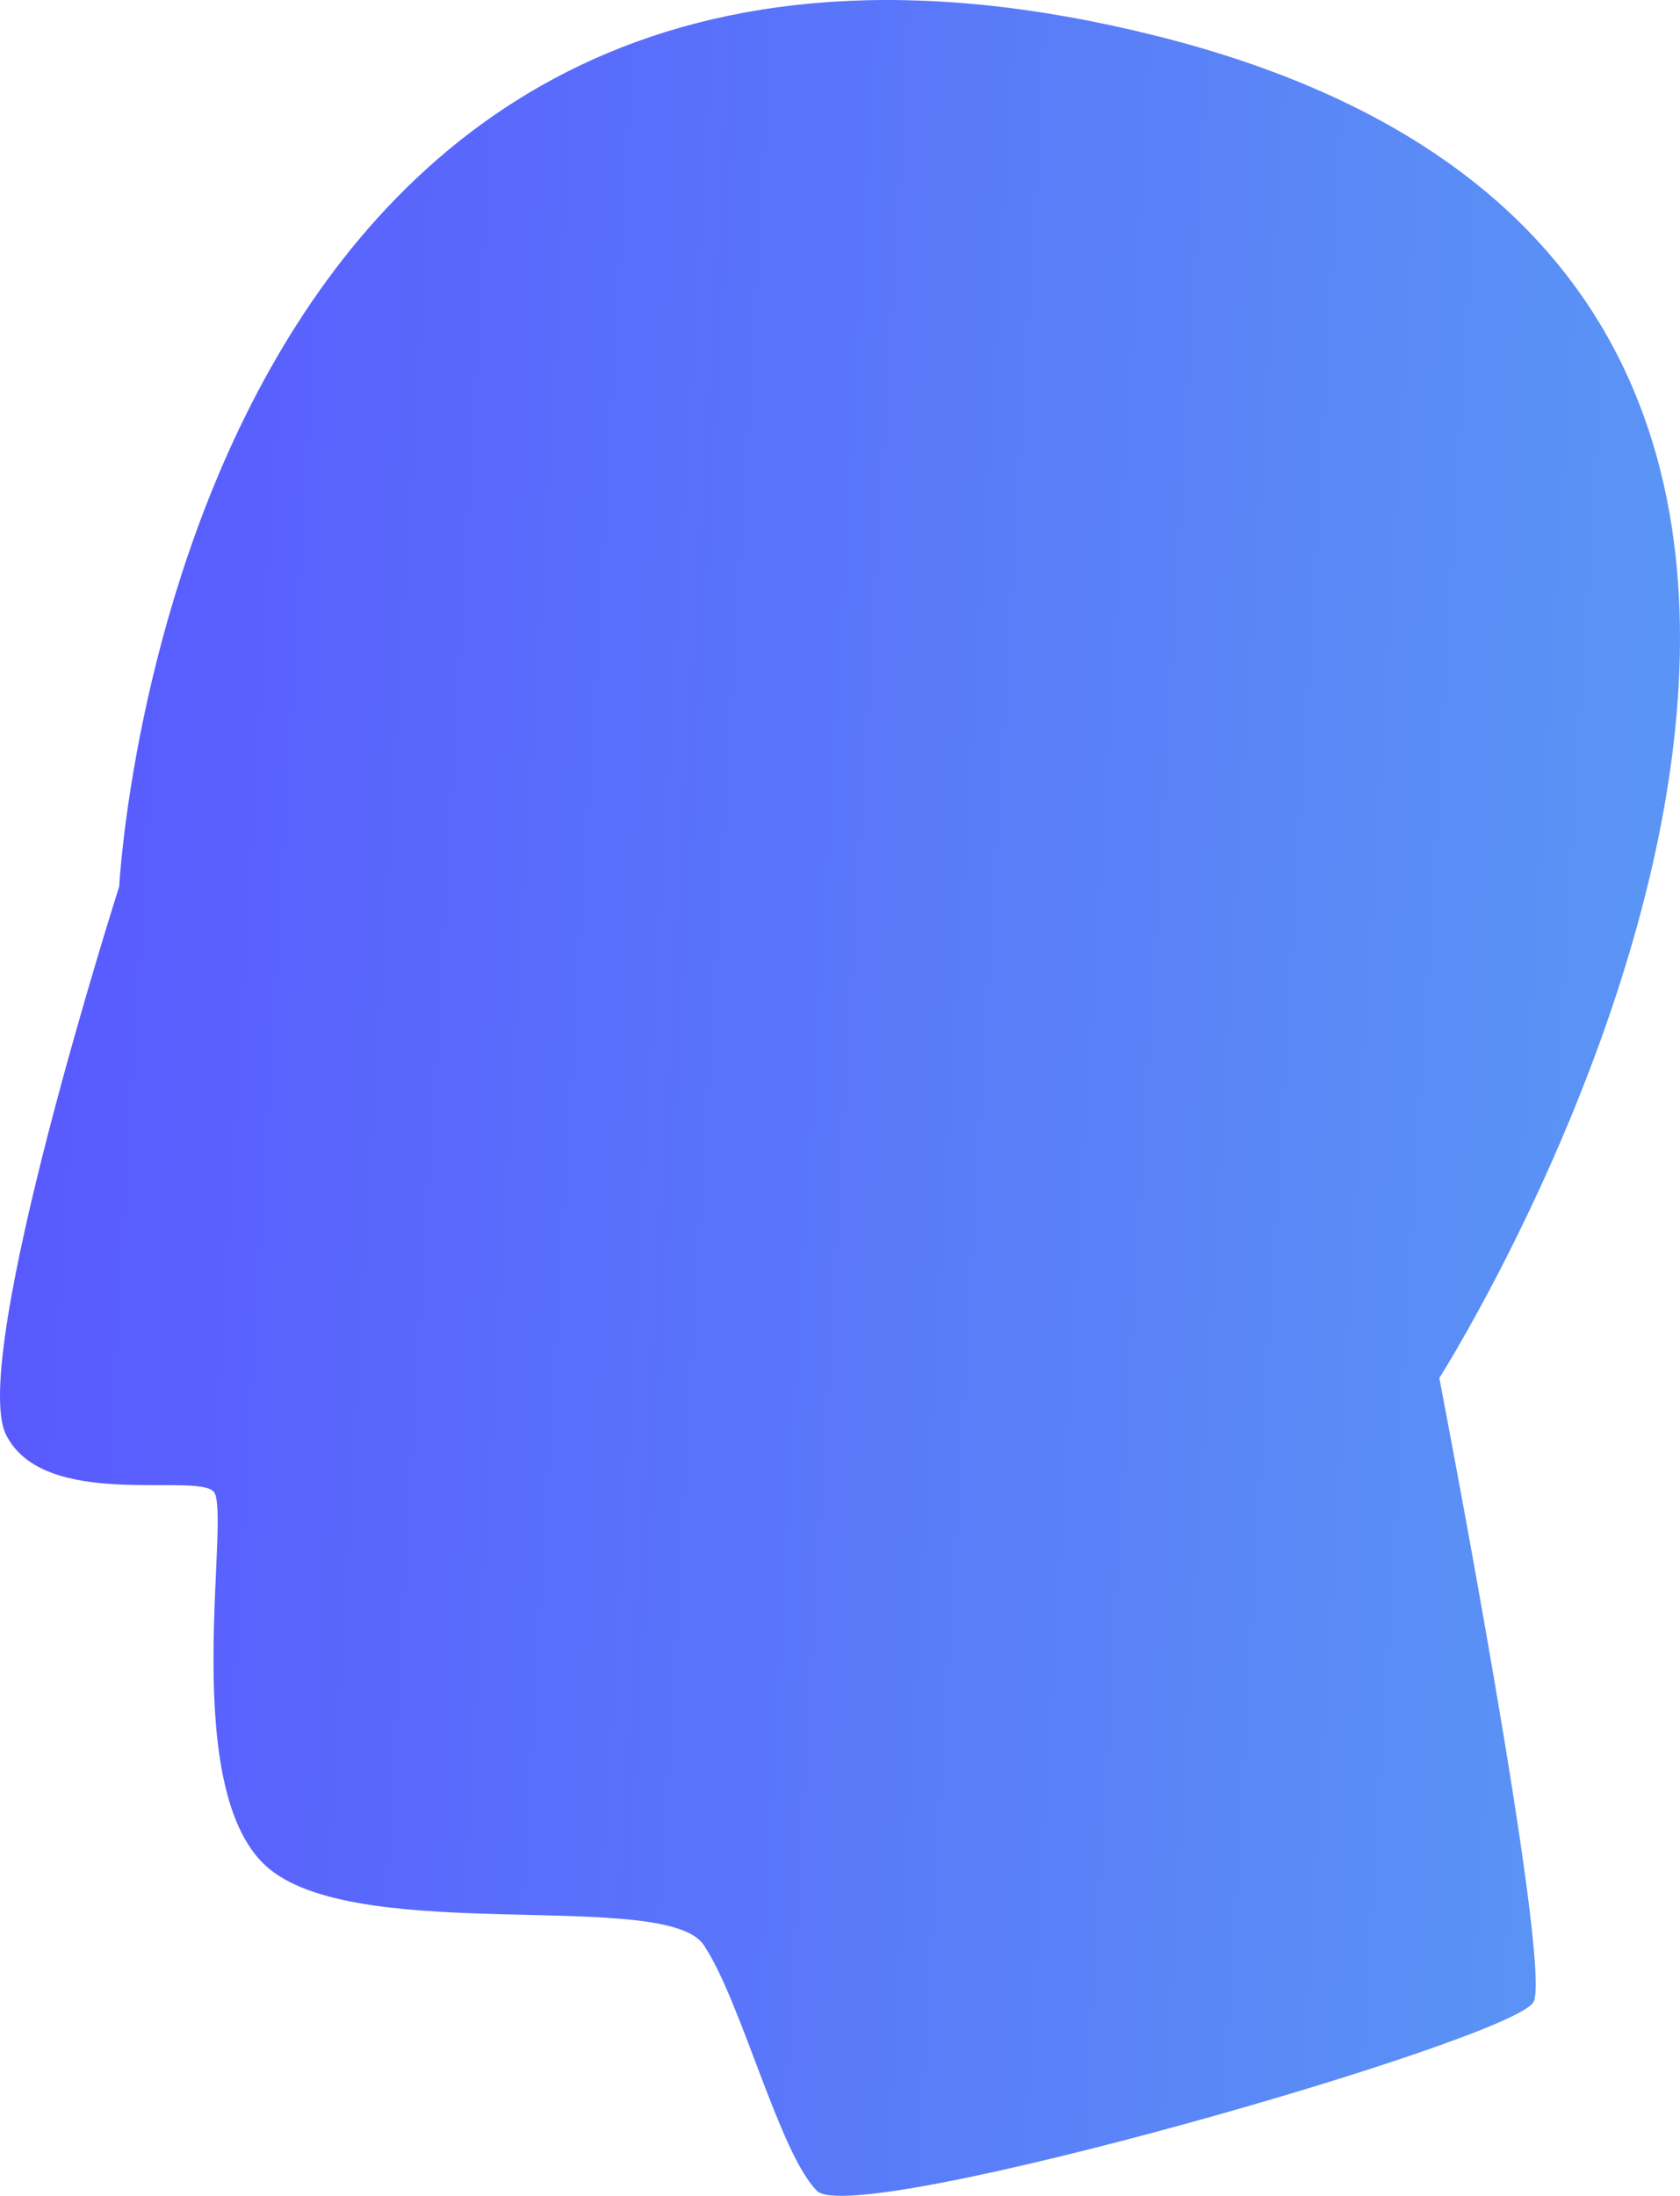<svg width="111" height="145" viewBox="0 0 111 145" fill="none" xmlns="http://www.w3.org/2000/svg">
<path d="M0.4 94.742C-2.092 89.749 7.876 58.542 7.876 58.542C7.876 58.542 11.614 -13.857 76.408 2.371C141.201 18.598 95.098 90.997 95.098 90.997C95.098 90.997 102.574 129.693 101.328 132.189C100.082 134.686 56.471 147.168 53.979 144.672C51.487 142.175 48.995 132.189 46.503 128.444C44.011 124.7 24.075 128.444 17.844 123.451C11.614 118.458 15.352 99.734 14.106 98.486C12.86 97.238 2.892 99.734 0.4 94.742Z" fill="url(#paint0_linear)"/>
<defs>
<linearGradient id="paint0_linear" x1="-1.036" y1="5.179" x2="118.165" y2="12.271" gradientUnits="userSpaceOnUse">
<stop stop-color="#5956FF"/>
<stop offset="1" stop-color="#5A98F4"/>
</linearGradient>
</defs>
</svg>
